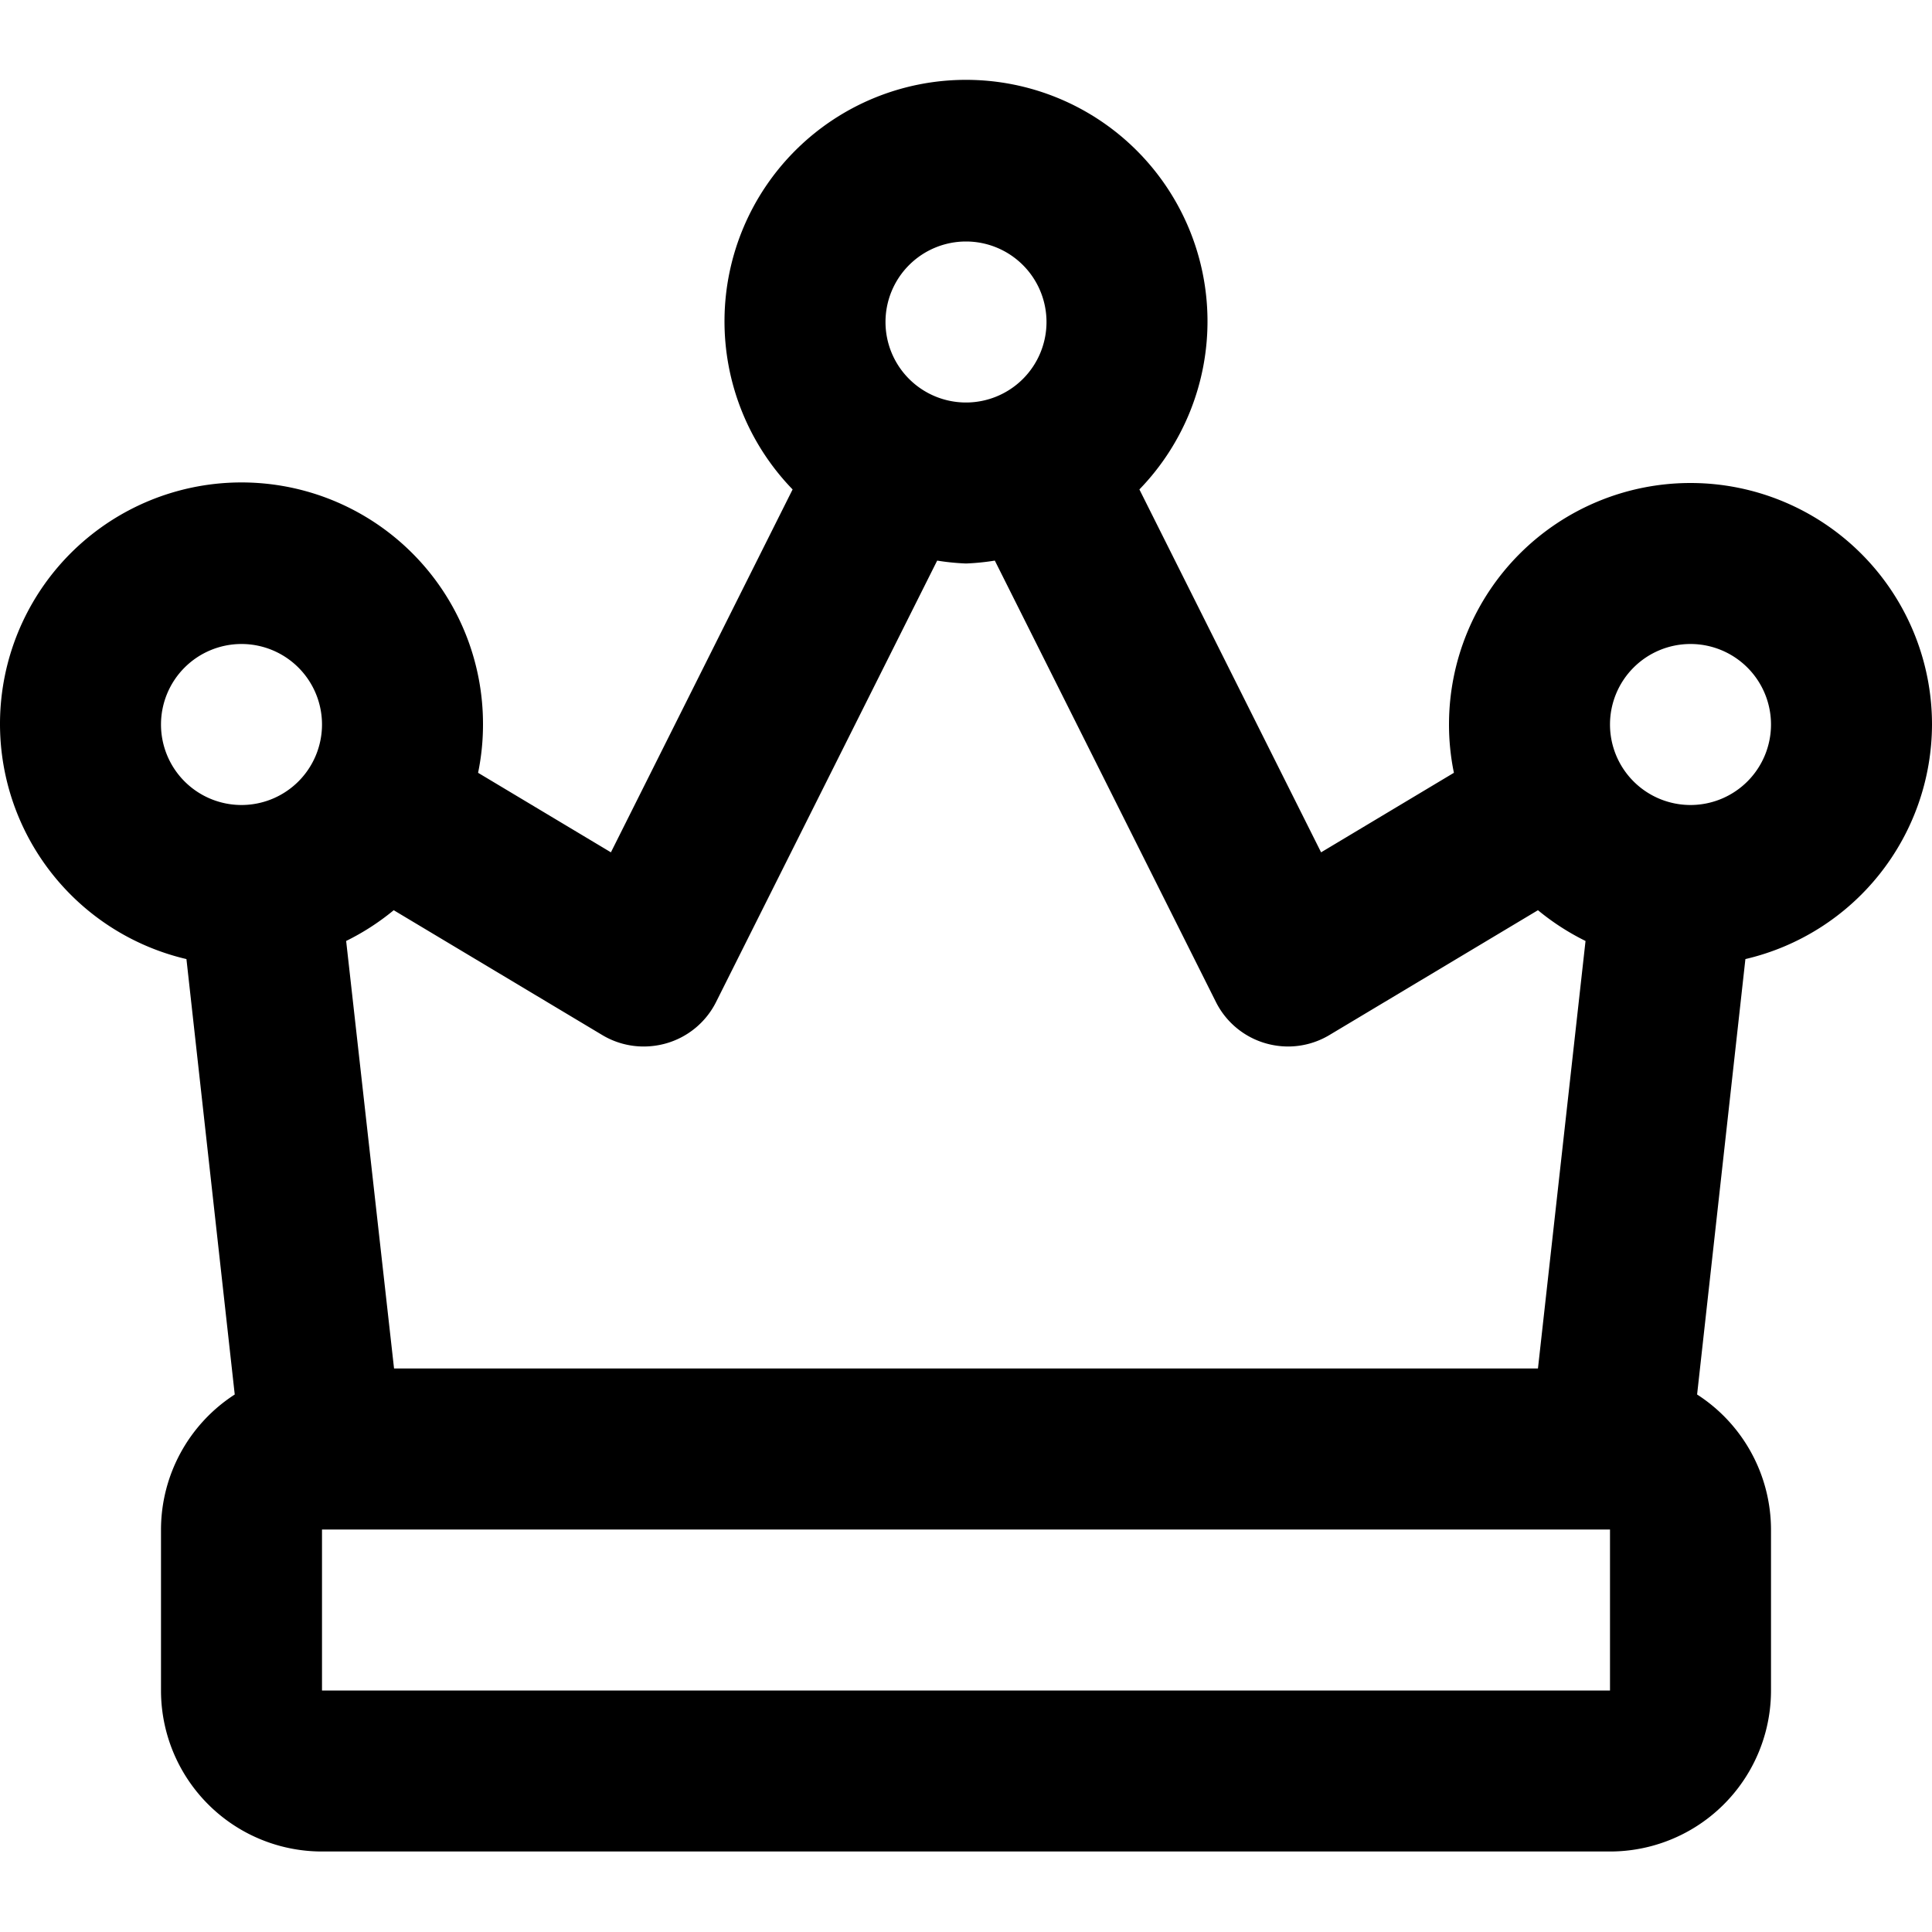 <?xml version="1.0" ?><svg viewBox="0 0 24 24" xmlns="http://www.w3.org/2000/svg"><g data-name="30. Crown" id="_30._Crown"><path d="M24,9a3,3,0,0,0-6,0,2.964,2.964,0,0,0,.061.6l-1.65.988L14.154,6.08a3,3,0,1,0-4.308,0L7.589,10.588,5.939,9.6A2.964,2.964,0,0,0,6,9a3,3,0,1,0-3.684,2.914l.6,5.409A2,2,0,0,0,2,19v2a2,2,0,0,0,2,2H20a2,2,0,0,0,2-2V19a2,2,0,0,0-.918-1.677l.6-5.409A3,3,0,0,0,24,9ZM21,8a1,1,0,1,1-1,1A1,1,0,0,1,21,8ZM12,3a1,1,0,1,1-1,1A1,1,0,0,1,12,3ZM8,13a1.023,1.023,0,0,0,.279-.04,1,1,0,0,0,.616-.512l2.747-5.484A2.993,2.993,0,0,0,12,7a2.993,2.993,0,0,0,.358-.036l2.747,5.484a1,1,0,0,0,.616.512A1.017,1.017,0,0,0,16,13a1,1,0,0,0,.514-.142l2.591-1.551a3.032,3.032,0,0,0,.591.382L19.105,17H4.895L4.3,11.689a3.032,3.032,0,0,0,.591-.382l2.591,1.551A1,1,0,0,0,8,13ZM3,8A1,1,0,1,1,2,9,1,1,0,0,1,3,8ZM4,21V19H20l0,2Z"/></g></svg>